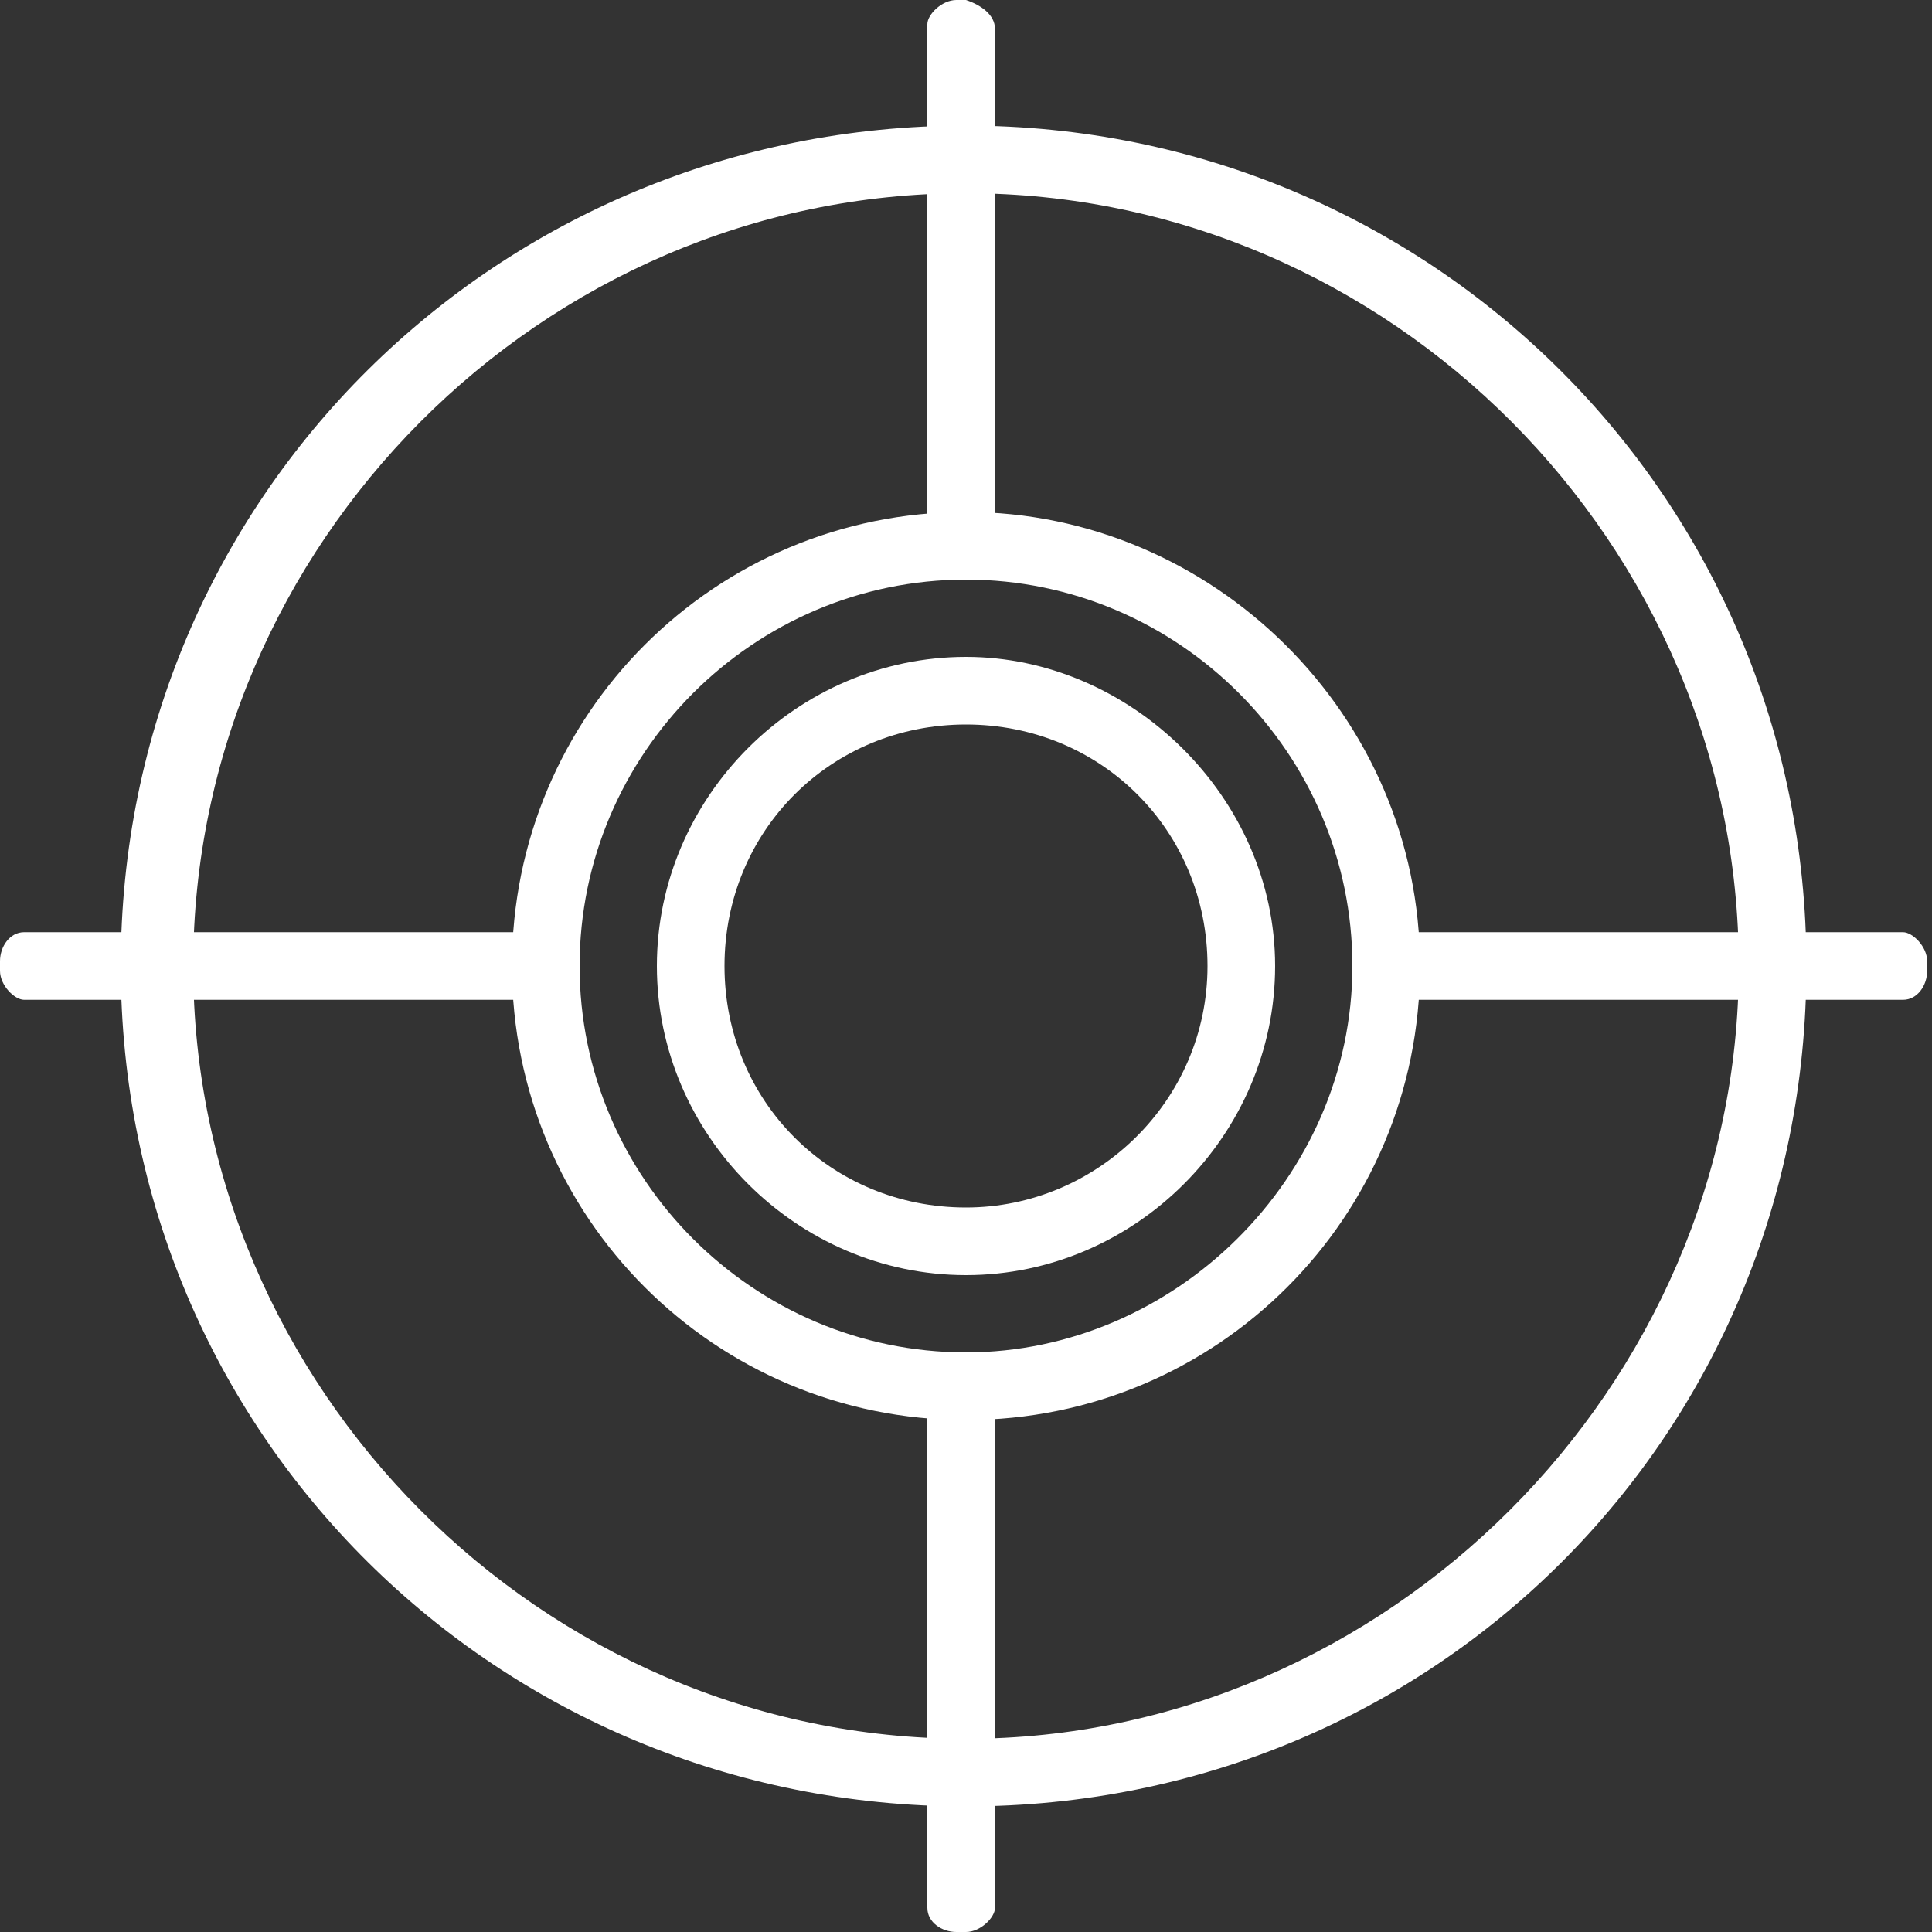 <?xml version="1.0" encoding="utf-8"?>
<!-- Generator: Adobe Illustrator 19.1.0, SVG Export Plug-In . SVG Version: 6.00 Build 0)  -->
<svg version="1.1" id="Слой_1" xmlns="http://www.w3.org/2000/svg" xmlns:xlink="http://www.w3.org/1999/xlink" x="0px" y="0px"
	 viewBox="0 0 40 40" style="enable-background:new 0 0 40 40;" xml:space="preserve">
<rect x="0" y="0" width="40" height="40" fill="#333333" stroke="none"/>
<style type="text/css">
	.st0{fill:#FFFFFF;}
</style>
<path class="st0" d="M20,13.6c-3.5,0-6.4,2.9-6.4,6.4s2.9,6.4,6.4,6.4s6.4-2.9,6.4-6.4S23.4,13.6,20,13.6z M20,25c-2.8,0-5-2.2-5-5
	s2.2-5,5-5s5,2.2,5,5S22.7,25,20,25z"/>
<path class="st0" d="M20,2.6C10.3,2.6,2.5,10.3,2.5,20S10.3,37.4,20,37.4S37.4,29.7,37.4,20S29.6,2.6,20,2.6z M20,36
	c-8.8,0-16-7.3-16-16S11.2,4,20,4s16,7.3,16,16S28.7,36,20,36z"/>
<path class="st0" d="M11,20.7H0.5c-0.2,0-0.5-0.3-0.5-0.6v-0.2c0-0.3,0.2-0.6,0.5-0.6H11c0.2,0,0.5,0.3,0.5,0.6v0.2
	C11.5,20.4,11.3,20.7,11,20.7z"/>
<path class="st0" d="M39.4,20.7H28.9c-0.2,0-0.5-0.3-0.5-0.6v-0.2c0-0.3,0.2-0.6,0.5-0.6h10.5c0.2,0,0.5,0.3,0.5,0.6v0.2
	C39.9,20.4,39.7,20.7,39.4,20.7z"/>
<path class="st0" d="M20.6,0.6V11c0,0.2-0.3,0.5-0.6,0.5h-0.2c-0.3,0-0.6-0.2-0.6-0.5V0.5c0-0.2,0.3-0.5,0.6-0.5H20
	C20.3,0.1,20.6,0.3,20.6,0.6z"/>
<g>
	<path class="st0" d="M20.6,29v10.5c0,0.2-0.3,0.5-0.6,0.5h-0.2c-0.3,0-0.6-0.2-0.6-0.5V29c0-0.2,0.3-0.5,0.6-0.5H20
		C20.3,28.5,20.6,28.7,20.6,29z"/>
</g>
<path class="st0" d="M20,10.6c-5.2,0-9.4,4.2-9.4,9.4s4.2,9.4,9.4,9.4s9.4-4.2,9.4-9.4S25.1,10.6,20,10.6z M20,28c-4.4,0-8-3.6-8-8
	s3.6-8,8-8s8,3.6,8,8S24.3,28,20,28z"/>
</svg>
